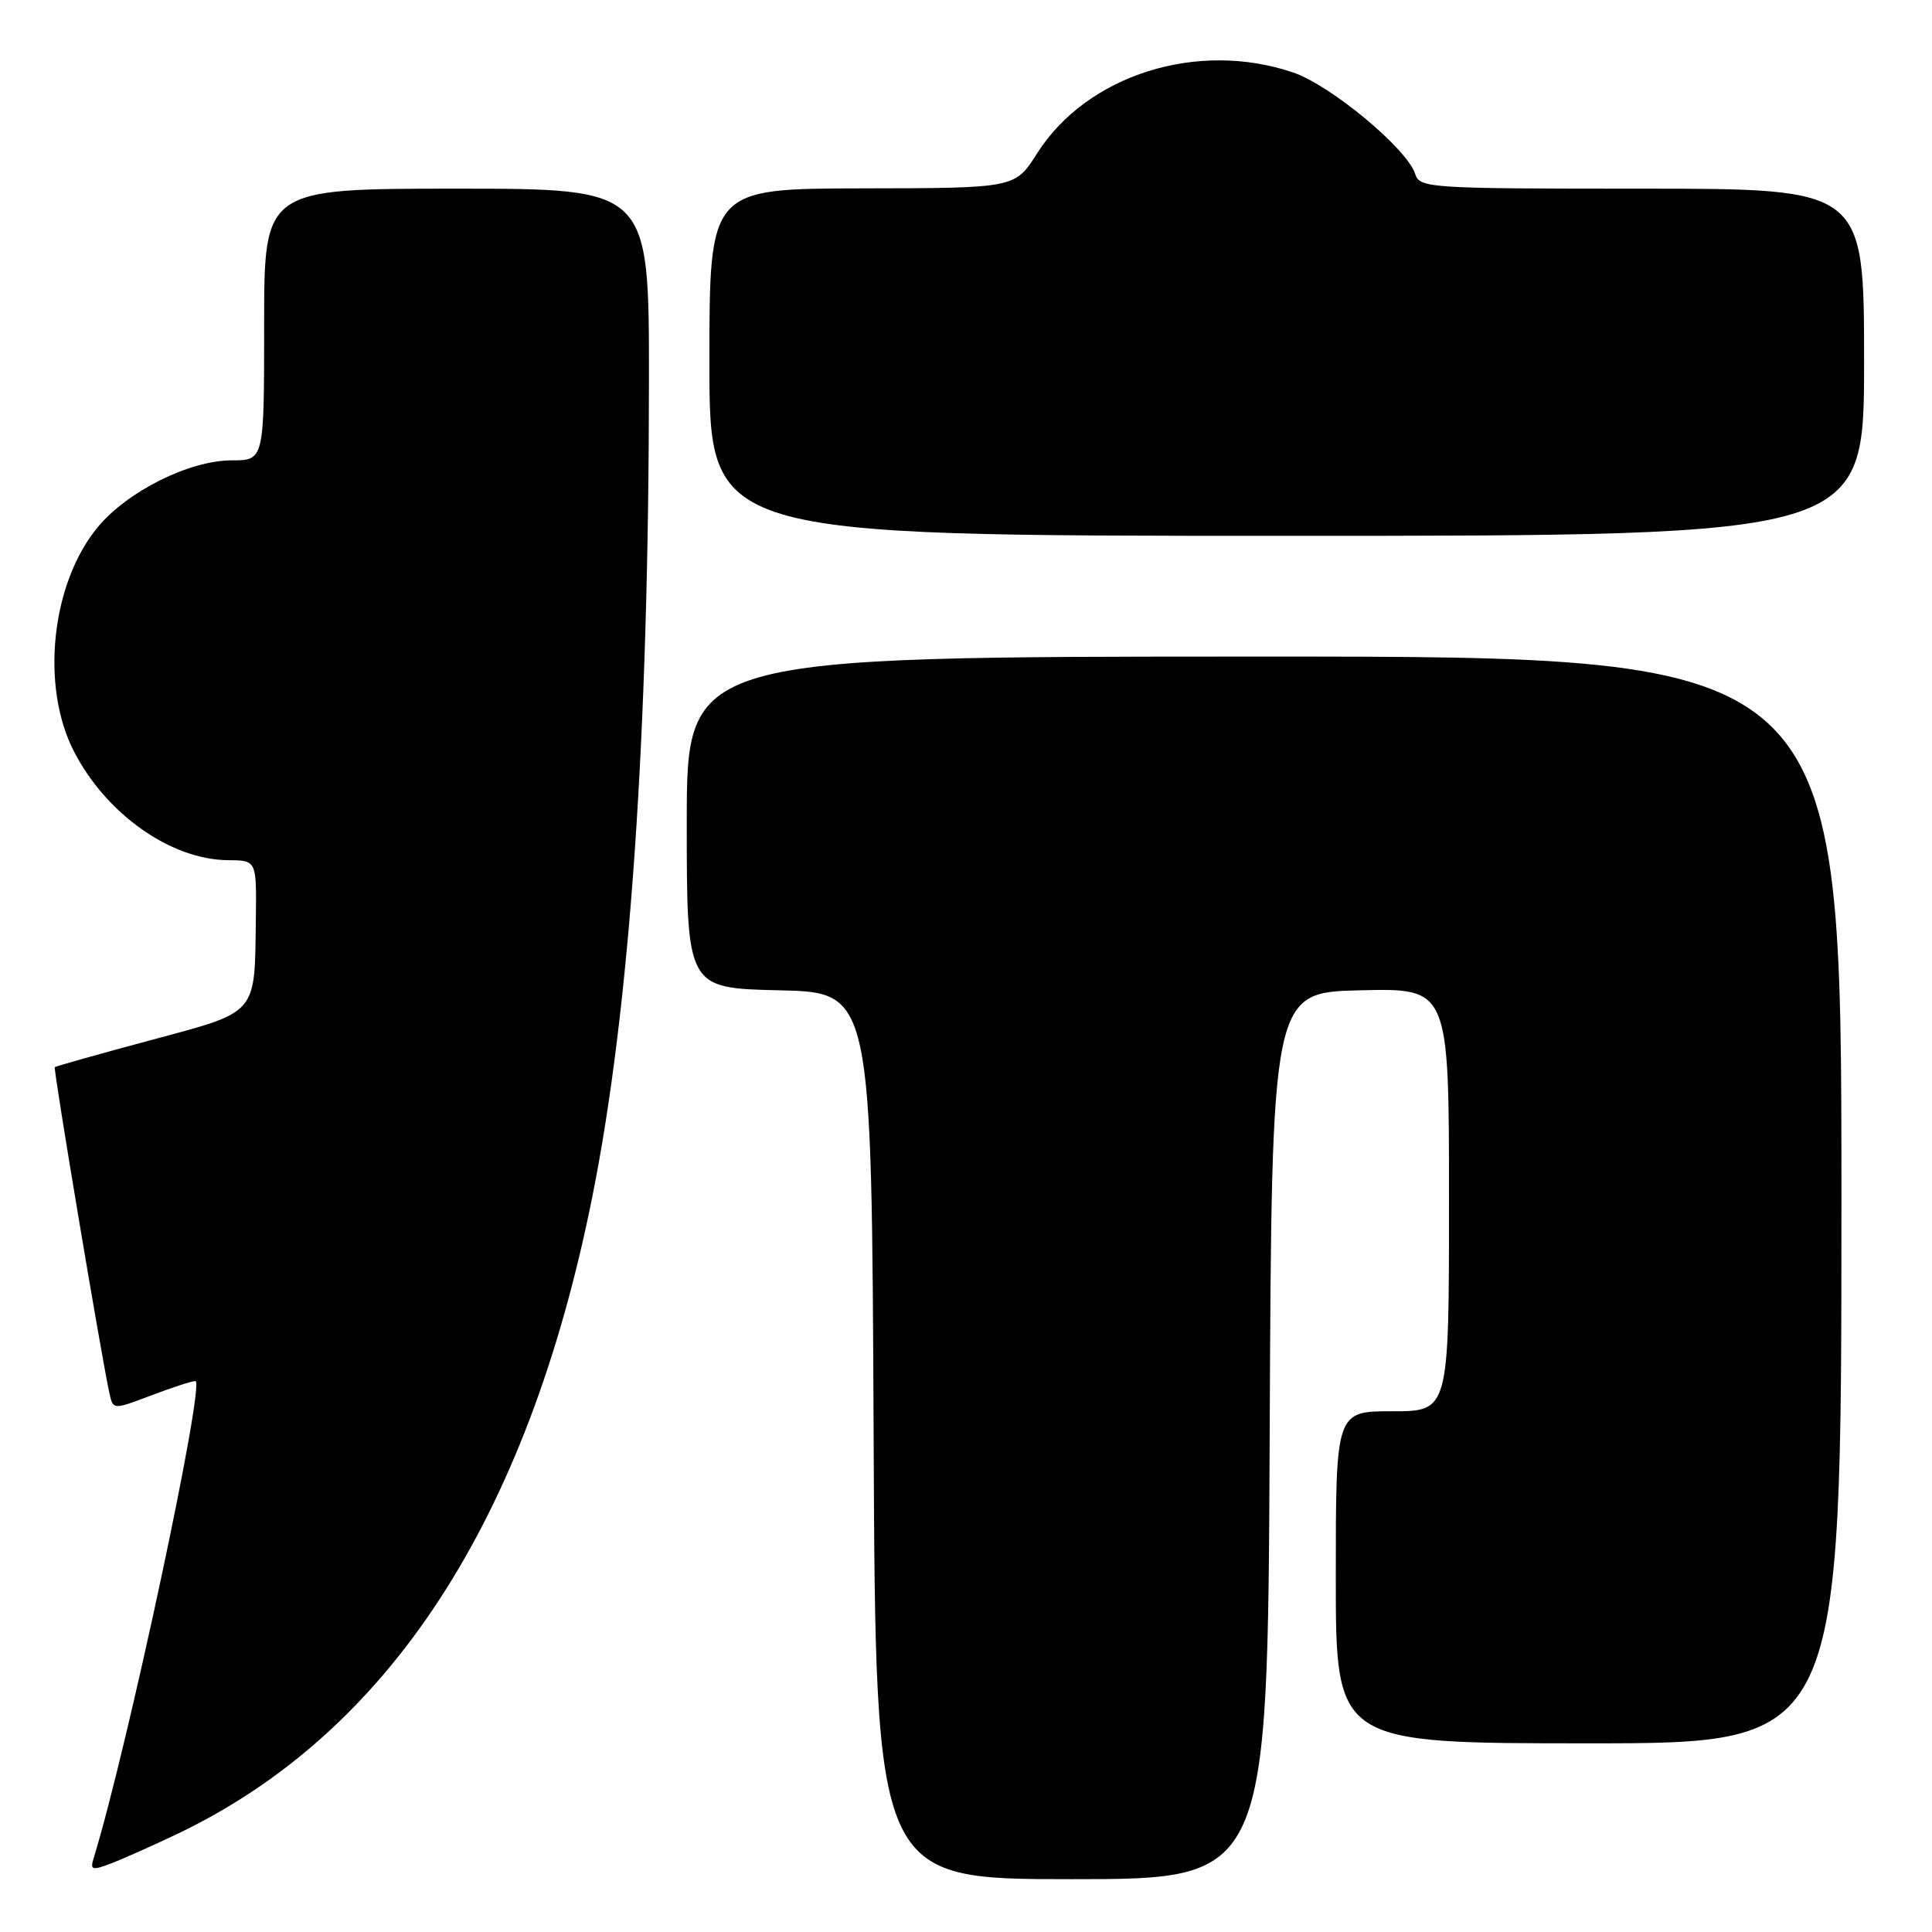 <?xml version="1.0" encoding="UTF-8" standalone="no"?>
<!DOCTYPE svg PUBLIC "-//W3C//DTD SVG 1.1//EN" "http://www.w3.org/Graphics/SVG/1.1/DTD/svg11.dtd" >
<svg xmlns="http://www.w3.org/2000/svg" xmlns:xlink="http://www.w3.org/1999/xlink" version="1.1" viewBox="0 0 256 256">
 <g >
 <path fill="currentColor"
d=" M 168.24 190.25 C 168.50 131.50 168.50 131.50 180.25 131.22 C 192.00 130.94 192.00 130.94 192.00 158.97 C 192.00 187.00 192.00 187.00 184.50 187.00 C 177.00 187.00 177.00 187.00 177.00 209.00 C 177.00 231.00 177.00 231.00 210.50 231.00 C 244.00 231.00 244.00 231.00 244.00 159.00 C 244.00 87.00 244.00 87.00 167.50 87.00 C 91.00 87.00 91.00 87.00 91.00 108.97 C 91.00 130.94 91.00 130.94 103.25 131.22 C 115.50 131.50 115.50 131.50 115.76 190.25 C 116.02 249.00 116.02 249.00 142.00 249.00 C 167.98 249.00 167.98 249.00 168.24 190.25 Z  M 23.50 243.00 C 51.53 229.62 69.88 201.47 78.47 158.65 C 83.48 133.67 85.97 97.73 85.99 50.25 C 86.00 25.00 86.00 25.00 60.50 25.00 C 35.00 25.00 35.00 25.00 35.00 43.00 C 35.00 61.00 35.00 61.00 30.70 61.00 C 25.11 61.00 16.90 65.09 12.96 69.84 C 6.79 77.29 5.34 90.91 9.80 99.57 C 14.09 107.90 22.66 113.93 30.25 113.98 C 34.00 114.00 34.00 114.00 33.90 121.75 C 33.74 134.60 34.27 133.98 19.96 137.83 C 13.11 139.67 7.39 141.28 7.26 141.41 C 7.04 141.63 13.47 179.99 14.51 184.66 C 14.99 186.81 14.99 186.81 20.01 184.91 C 22.76 183.86 25.41 183.00 25.89 183.00 C 27.26 183.00 16.88 231.69 12.40 246.25 C 11.93 247.79 12.20 247.87 14.68 246.93 C 16.23 246.34 20.20 244.57 23.50 243.00 Z  M 247.00 48.00 C 247.00 25.00 247.00 25.00 217.57 25.00 C 189.29 25.00 188.11 24.92 187.52 23.05 C 186.46 19.72 176.35 11.31 171.36 9.61 C 158.68 5.29 144.01 9.92 137.41 20.34 C 134.50 24.93 134.50 24.93 114.25 24.96 C 94.00 25.00 94.00 25.00 94.00 48.00 C 94.00 71.00 94.00 71.00 170.50 71.00 C 247.00 71.00 247.00 71.00 247.00 48.00 Z "/>
</g>
</svg>